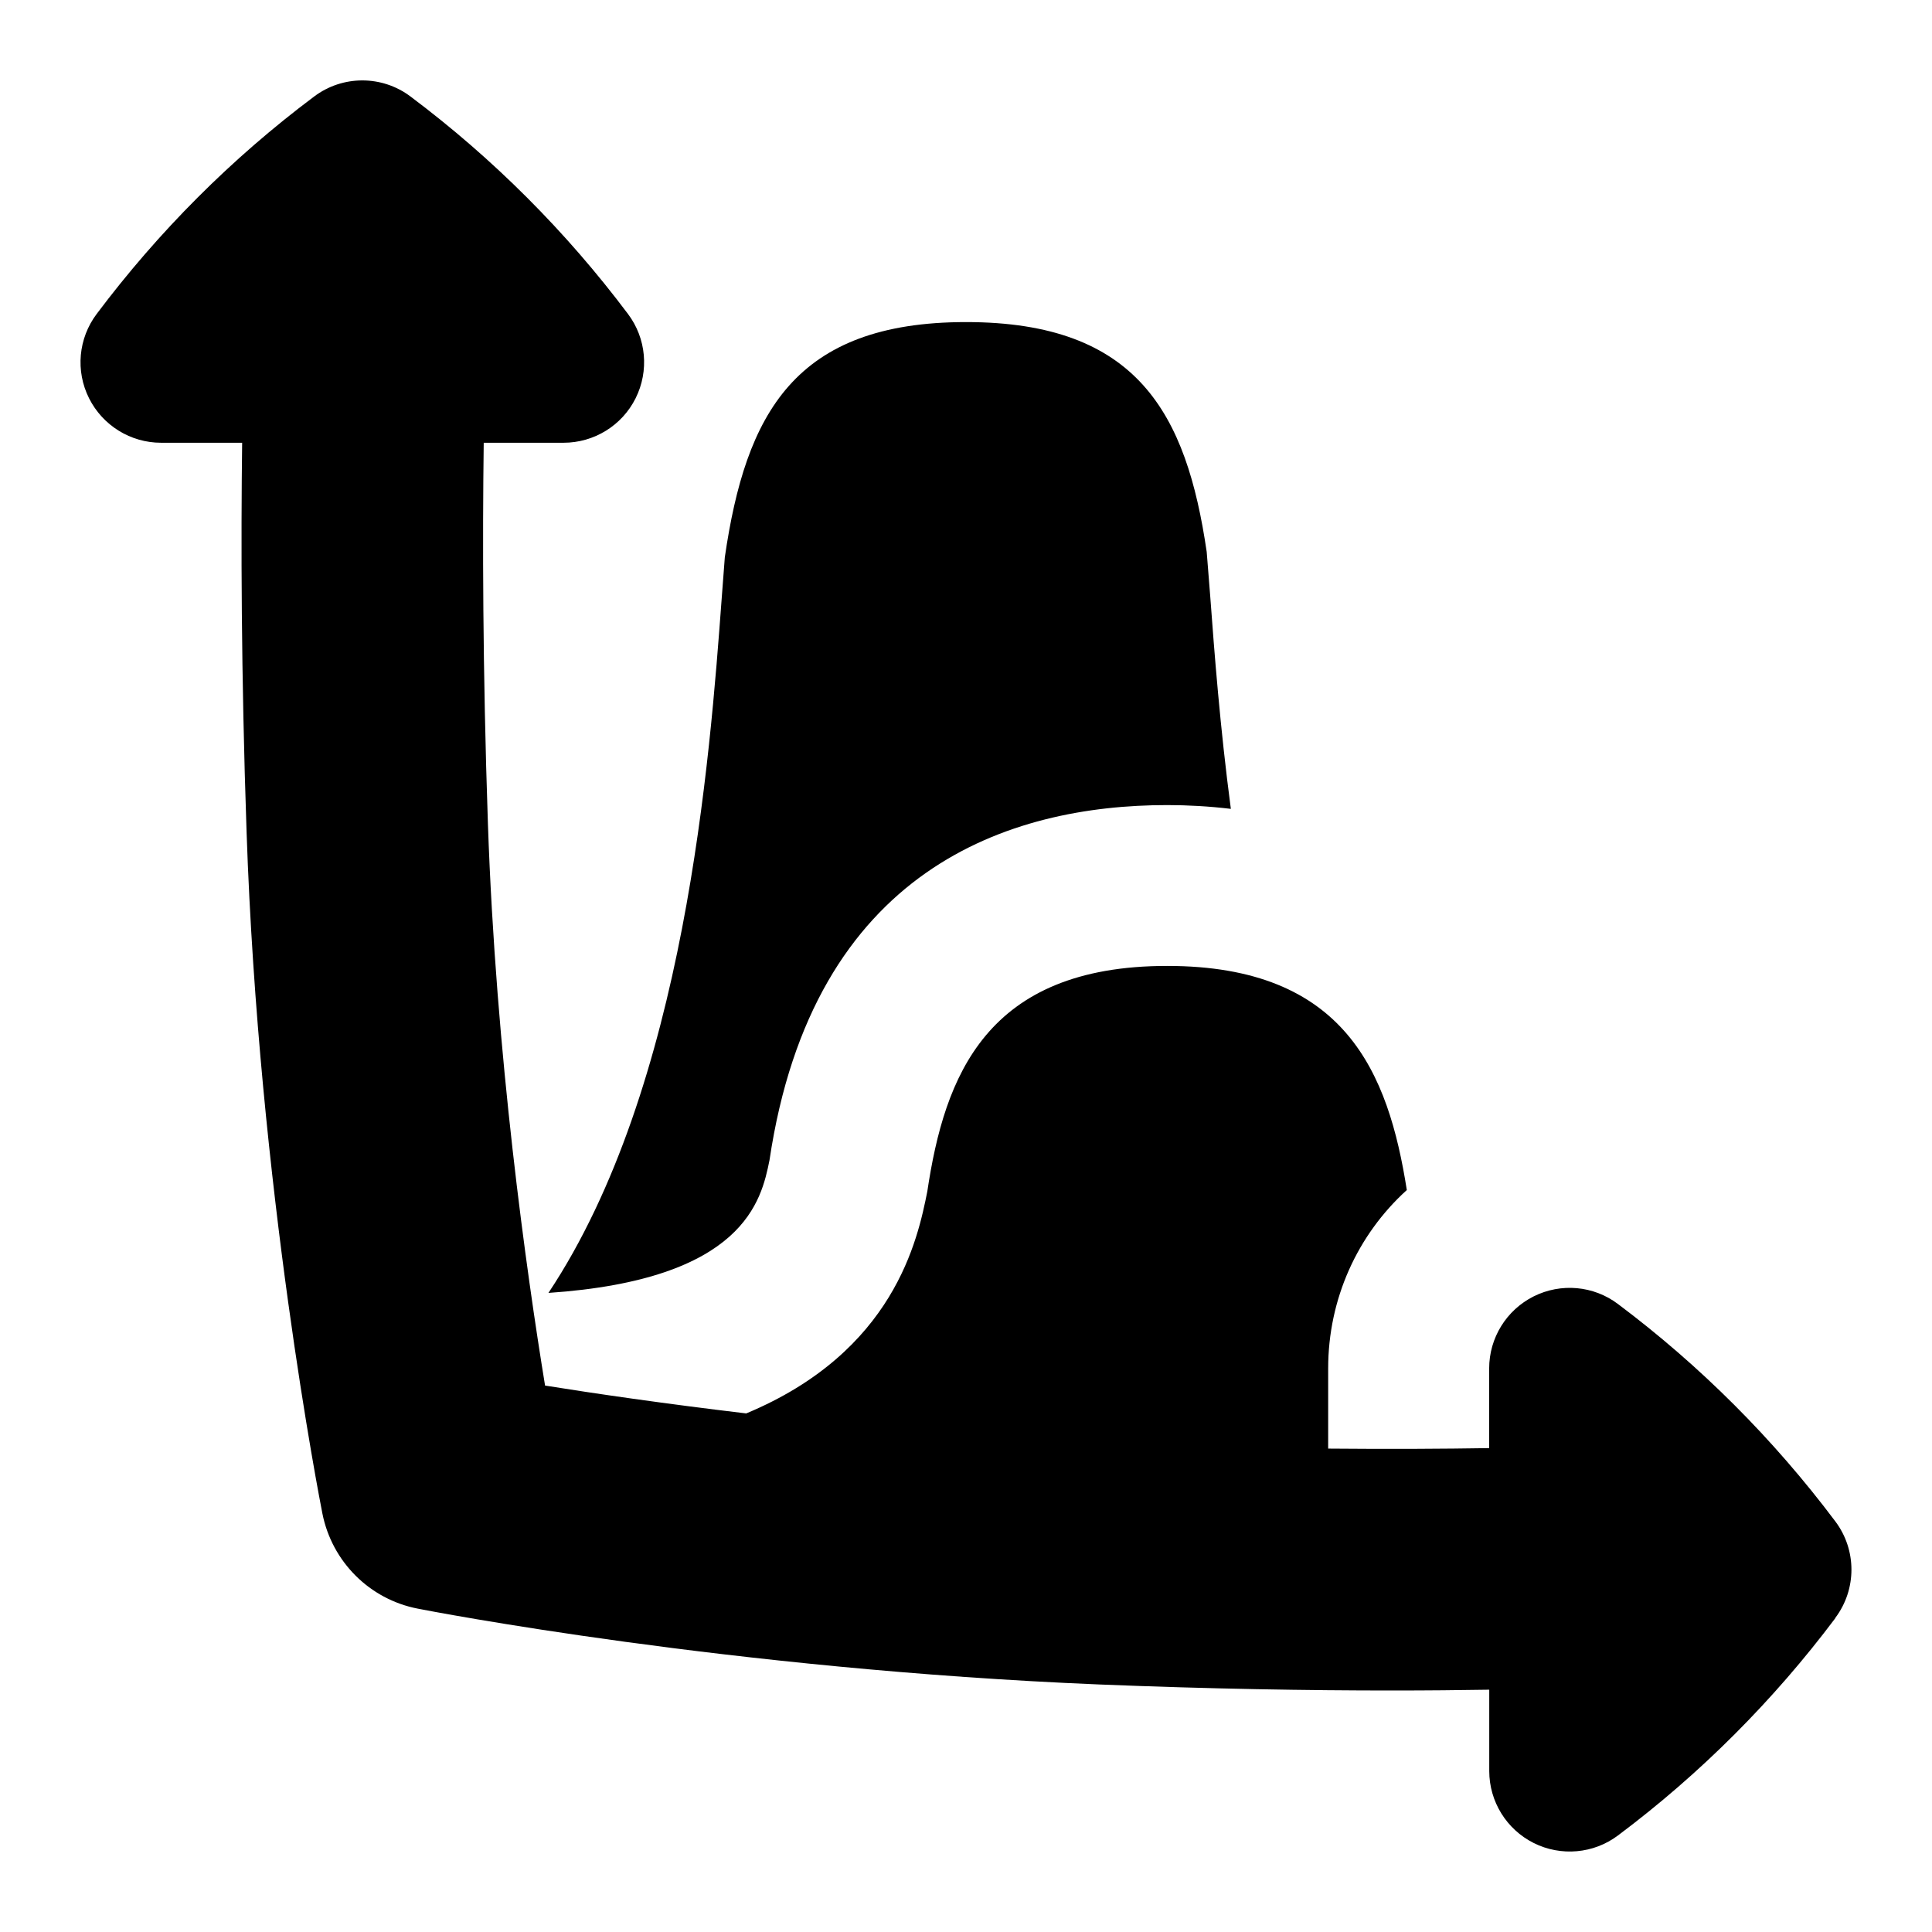 <svg id="Layer_1" viewBox="0 0 24 24" xmlns="http://www.w3.org/2000/svg" data-name="Layer 1"><path d="m22.8 20.1c-.768 1.023-1.676 1.933-2.7 2.7-.304.229-.71.263-1.047.095-.339-.17-.553-.516-.553-.895v-1.01c-.364.006-.765.01-1.21.01-1.025 0-2.253-.019-3.638-.075-4.569-.188-8.306-.911-8.463-.942-.598-.116-1.065-.583-1.184-1.181-.032-.163-.792-4.044-.942-8.47-.068-1.981-.07-3.636-.055-4.832h-1.007c-.379 0-.725-.214-.895-.553s-.133-.744.095-1.047c.768-1.023 1.676-1.933 2.7-2.7.355-.268.845-.268 1.2 0 1.024.768 1.932 1.677 2.7 2.7.228.303.264.708.095 1.047s-.516.553-.895.553h-.992c-.015 1.164-.014 2.795.052 4.73.099 2.885.481 5.58.71 6.982.61.098 1.476.224 2.499.346 1.84-.767 2.13-2.16 2.249-2.755.214-1.434.731-2.804 2.98-2.804 2.215 0 2.748 1.329 2.977 2.784-.616.559-.977 1.355-.977 2.216v.996c.766.007 1.438.003 2-.006v-.99c0-.379.214-.725.553-.895.338-.169.744-.134 1.047.095 1.024.768 1.932 1.677 2.7 2.7.267.355.267.844 0 1.199zm-13.241-5.688c.54-3.629 2.987-4.411 4.941-4.411.256 0 .521.015.79.047-.135-1.022-.205-1.949-.256-2.639l-.044-.554c-.251-1.713-.855-2.854-2.989-2.854s-2.738 1.142-2.997 2.921l-.037.487c-.15 2.025-.451 6.091-2.154 8.652 2.43-.165 2.645-1.146 2.746-1.649z"/></svg>